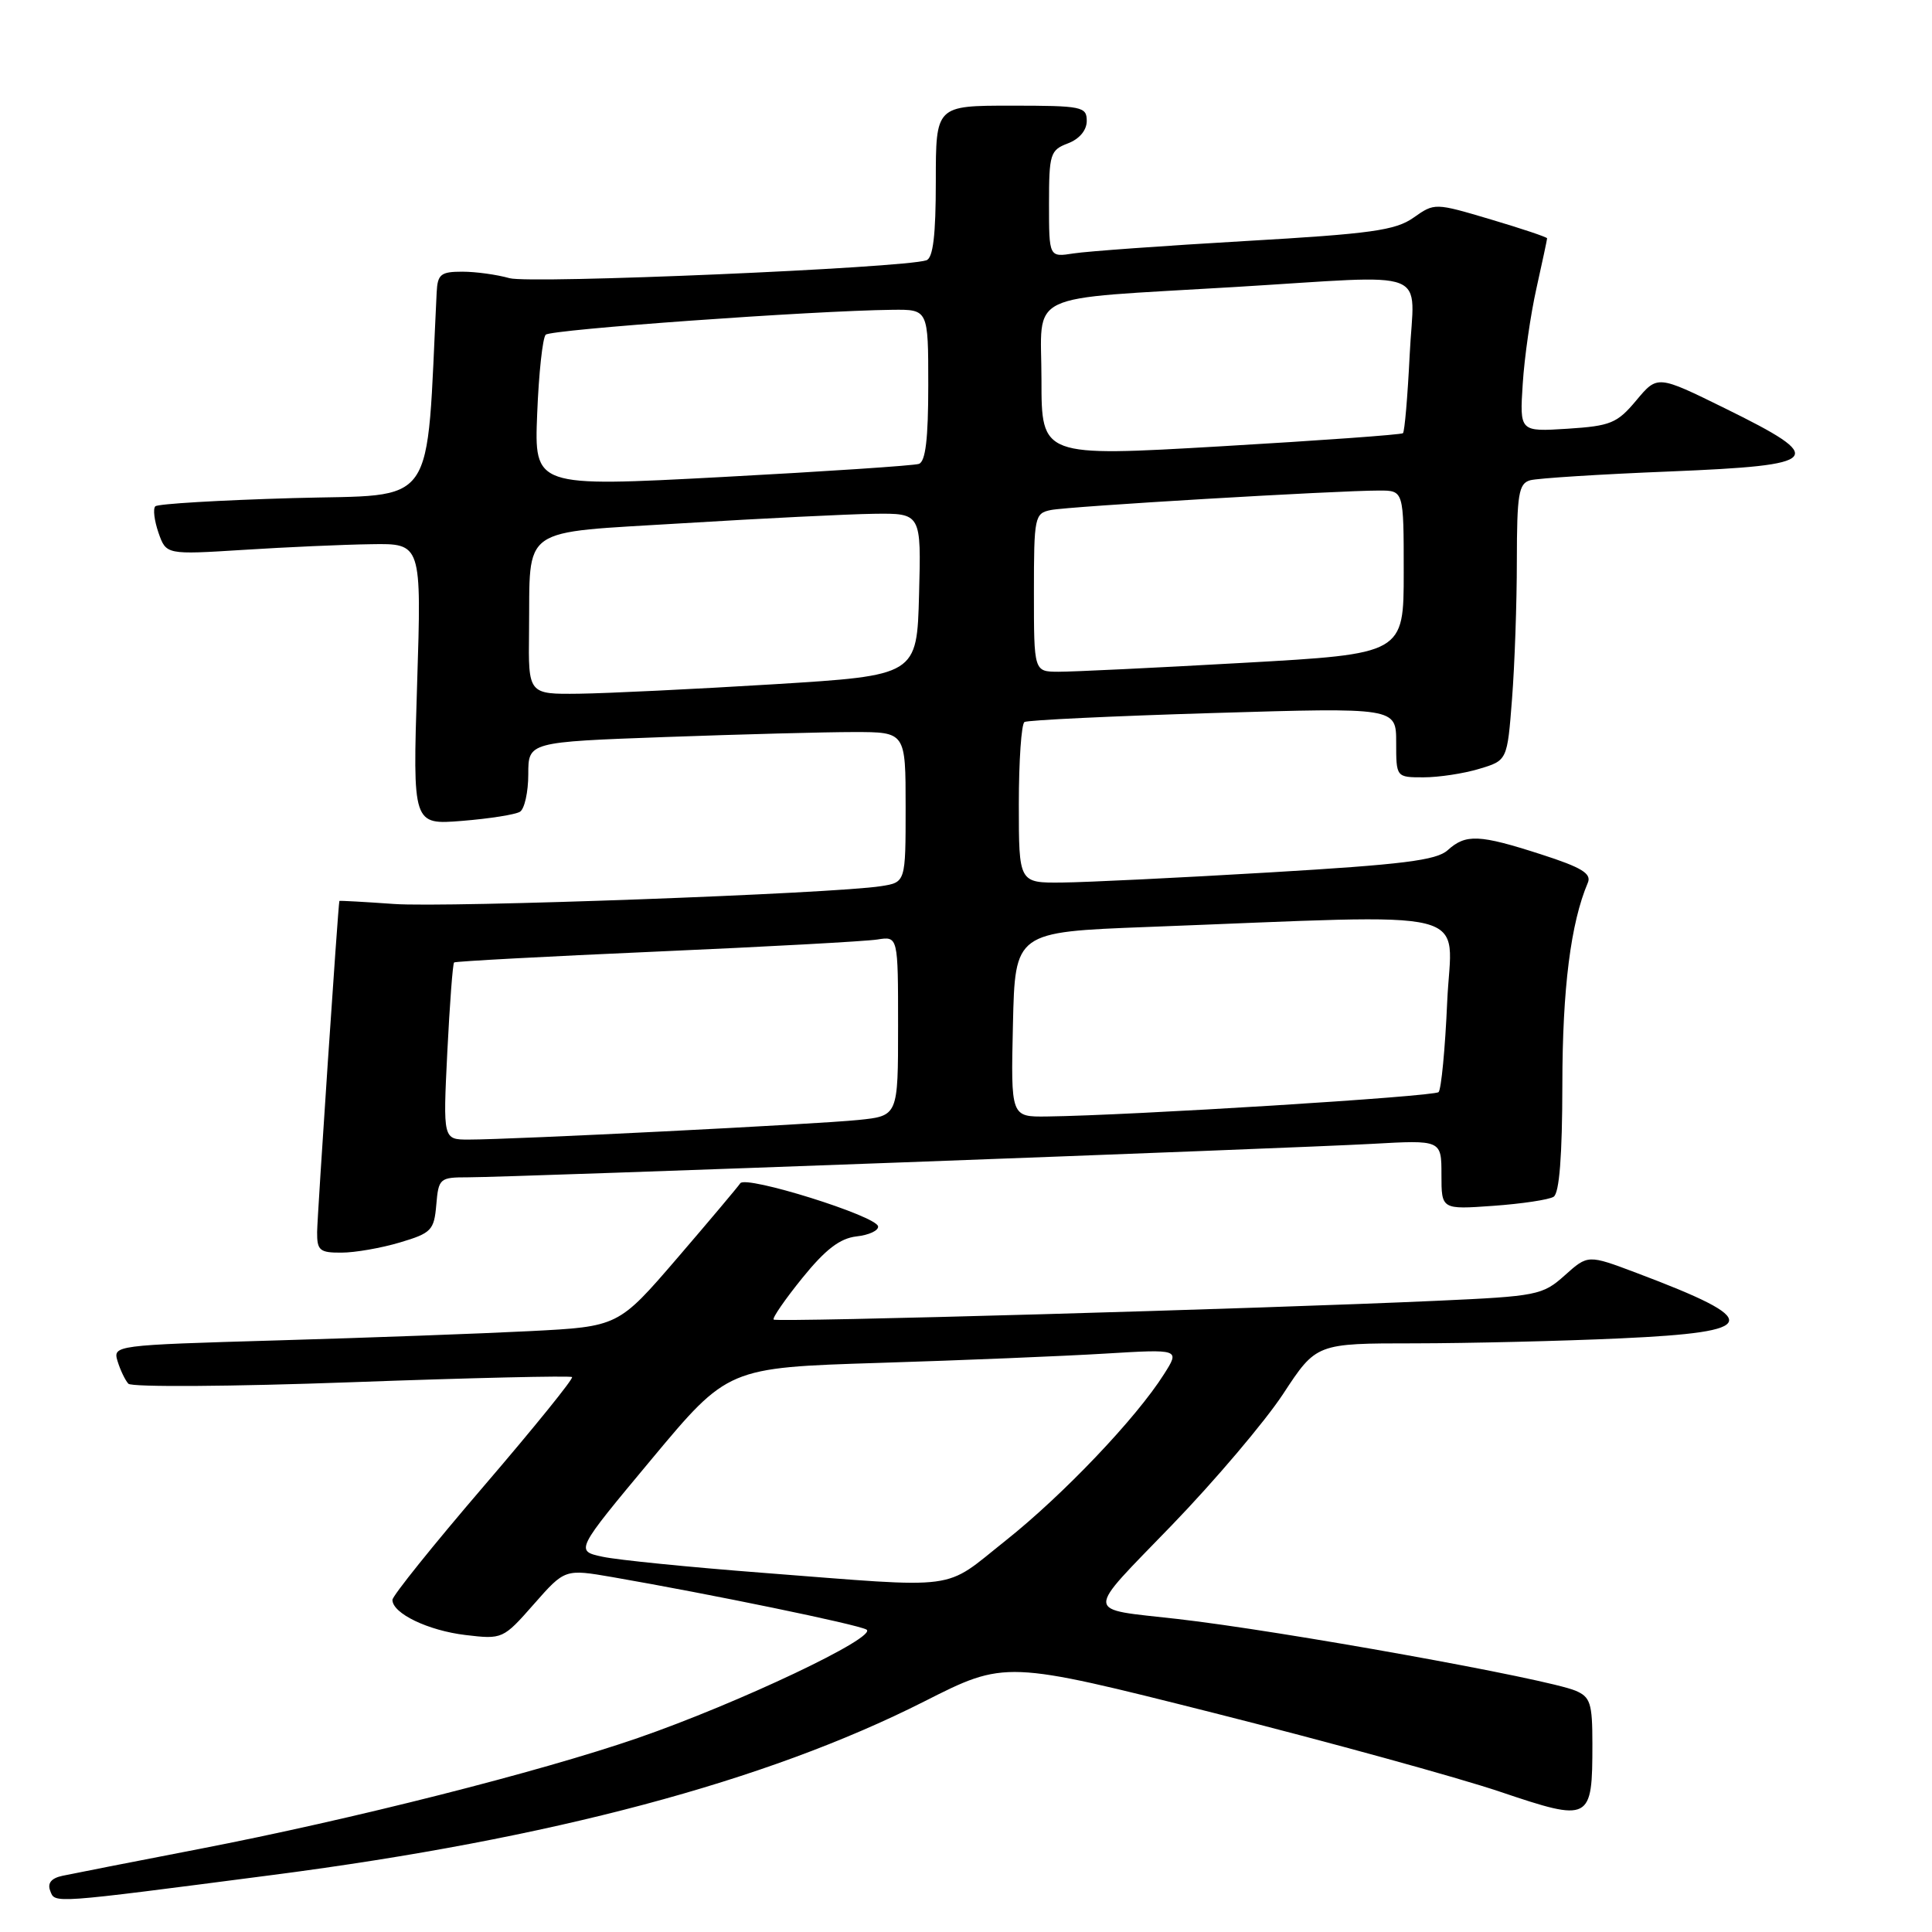 <?xml version="1.0" encoding="UTF-8" standalone="no"?>
<!DOCTYPE svg PUBLIC "-//W3C//DTD SVG 1.1//EN" "http://www.w3.org/Graphics/SVG/1.1/DTD/svg11.dtd" >
<svg xmlns="http://www.w3.org/2000/svg" xmlns:xlink="http://www.w3.org/1999/xlink" version="1.1" viewBox="0 0 256 256">
 <g >
 <path fill="currentColor"
d=" M 36.23 248.43 C 73.06 243.64 101.48 236.06 122.43 225.47 C 133.21 220.01 133.21 220.01 160.86 226.98 C 176.06 230.82 193.11 235.51 198.75 237.41 C 210.77 241.46 211.00 241.34 211.00 231.04 C 211.00 225.68 210.73 224.85 208.75 224.02 C 204.91 222.42 169.79 216.09 156.00 214.52 C 143.54 213.10 143.60 214.18 155.27 202.10 C 160.97 196.20 167.61 188.37 170.03 184.69 C 174.42 178.00 174.42 178.00 187.46 178.00 C 194.63 177.99 206.91 177.70 214.75 177.34 C 233.36 176.49 233.71 175.02 216.83 168.66 C 210.41 166.24 210.41 166.24 207.34 168.99 C 204.40 171.62 203.69 171.76 190.39 172.36 C 167.12 173.42 102.90 175.24 102.51 174.85 C 102.31 174.65 104.03 172.16 106.32 169.33 C 109.39 165.54 111.30 164.08 113.50 163.83 C 115.15 163.65 116.43 163.05 116.35 162.50 C 116.15 161.12 98.81 155.70 98.09 156.79 C 97.76 157.28 94.00 161.75 89.72 166.73 C 81.93 175.78 81.93 175.78 70.22 176.38 C 63.77 176.71 48.70 177.26 36.72 177.61 C 15.11 178.24 14.95 178.26 15.58 180.37 C 15.94 181.54 16.58 182.88 17.01 183.35 C 17.45 183.82 30.75 183.73 46.62 183.15 C 62.47 182.57 75.60 182.27 75.80 182.47 C 76.01 182.68 70.74 189.19 64.09 196.94 C 57.44 204.69 52.00 211.46 52.00 211.99 C 52.00 213.79 56.73 216.06 61.69 216.65 C 66.57 217.23 66.67 217.19 70.74 212.56 C 74.85 207.89 74.85 207.89 81.18 208.98 C 94.31 211.26 113.55 215.23 114.80 215.92 C 116.49 216.85 97.86 225.68 84.50 230.30 C 71.49 234.79 46.60 241.09 26.50 244.98 C 17.70 246.68 9.50 248.29 8.29 248.55 C 6.81 248.86 6.26 249.52 6.65 250.53 C 7.30 252.24 6.52 252.29 36.23 248.43 Z  M 53.00 164.63 C 57.16 163.39 57.52 163.02 57.81 159.65 C 58.11 156.13 58.26 156.00 62.01 156.00 C 67.55 156.00 170.63 152.18 181.75 151.57 C 191.00 151.05 191.00 151.05 191.00 155.66 C 191.00 160.27 191.00 160.27 197.86 159.78 C 201.64 159.51 205.24 158.97 205.86 158.58 C 206.62 158.11 207.01 153.19 207.02 143.69 C 207.03 130.97 208.13 122.29 210.40 116.96 C 210.91 115.75 209.56 114.93 204.21 113.21 C 196.00 110.56 194.23 110.48 191.82 112.66 C 190.34 114.00 185.84 114.56 168.24 115.60 C 156.29 116.31 143.91 116.91 140.75 116.94 C 135.00 117.00 135.00 117.00 135.00 106.56 C 135.00 100.82 135.34 95.91 135.75 95.67 C 136.16 95.42 147.41 94.88 160.75 94.48 C 185.00 93.75 185.00 93.75 185.00 98.37 C 185.00 103.00 185.00 103.00 188.63 103.00 C 190.63 103.00 193.95 102.50 195.99 101.88 C 199.72 100.77 199.72 100.77 200.35 92.63 C 200.70 88.16 200.99 79.92 200.99 74.32 C 201.00 65.48 201.23 64.07 202.75 63.64 C 203.71 63.37 212.06 62.84 221.30 62.47 C 241.57 61.64 242.26 60.84 228.56 54.10 C 219.62 49.70 219.62 49.70 216.82 53.05 C 214.28 56.09 213.42 56.44 207.69 56.81 C 201.36 57.21 201.36 57.21 201.77 50.86 C 201.99 47.36 202.81 41.66 203.59 38.19 C 204.36 34.72 205.00 31.74 205.00 31.58 C 205.00 31.42 201.65 30.30 197.55 29.08 C 190.11 26.87 190.10 26.87 187.30 28.84 C 184.91 30.53 181.67 30.98 165.00 31.94 C 154.28 32.56 144.04 33.30 142.25 33.58 C 139.00 34.09 139.00 34.09 139.00 27.02 C 139.00 20.40 139.16 19.89 141.50 19.00 C 143.03 18.42 144.00 17.26 144.00 16.02 C 144.00 14.13 143.37 14.00 134.00 14.00 C 124.00 14.00 124.00 14.00 124.00 24.03 C 124.00 31.16 123.64 34.19 122.75 34.49 C 119.71 35.52 70.25 37.64 67.51 36.86 C 65.86 36.39 63.05 36.00 61.26 36.00 C 58.40 36.00 57.98 36.34 57.86 38.75 C 56.42 67.97 58.18 65.45 38.83 66.00 C 29.11 66.28 20.90 66.76 20.58 67.09 C 20.25 67.41 20.45 68.99 21.00 70.59 C 22.02 73.50 22.02 73.50 32.26 72.86 C 37.89 72.50 45.51 72.16 49.18 72.11 C 55.86 72.00 55.86 72.00 55.27 90.65 C 54.68 109.30 54.68 109.30 61.24 108.77 C 64.84 108.48 68.29 107.94 68.90 107.56 C 69.50 107.19 70.00 104.95 70.00 102.60 C 70.00 98.32 70.00 98.32 88.16 97.66 C 98.15 97.30 109.40 97.00 113.16 97.00 C 120.00 97.00 120.00 97.00 120.00 106.95 C 120.00 116.91 120.00 116.91 116.75 117.42 C 110.39 118.42 59.26 120.29 52.19 119.78 C 48.24 119.50 44.98 119.32 44.97 119.38 C 44.80 119.93 42.04 161.14 42.02 163.25 C 42.00 165.69 42.36 166.00 45.25 165.98 C 47.04 165.98 50.52 165.37 53.00 164.63 Z  M 101.00 208.40 C 91.38 207.66 81.86 206.71 79.86 206.28 C 76.21 205.50 76.21 205.50 86.33 193.36 C 96.45 181.22 96.45 181.22 116.47 180.59 C 127.49 180.25 140.97 179.69 146.42 179.36 C 156.35 178.76 156.35 178.76 154.24 182.08 C 150.56 187.91 140.88 198.07 133.26 204.13 C 124.81 210.84 127.70 210.46 101.00 208.40 Z  M 59.27 139.41 C 59.59 133.04 59.99 127.69 60.17 127.53 C 60.35 127.38 72.42 126.73 87.00 126.09 C 101.58 125.45 114.74 124.73 116.25 124.49 C 119.00 124.05 119.00 124.05 119.00 135.95 C 119.00 147.86 119.00 147.86 113.75 148.40 C 108.21 148.97 67.91 151.00 62.10 151.00 C 58.70 151.00 58.70 151.00 59.27 139.41 Z  M 134.22 135.75 C 134.50 123.50 134.50 123.50 152.00 122.83 C 196.74 121.13 192.32 120.03 191.76 132.77 C 191.49 138.98 190.97 144.36 190.62 144.71 C 190.03 145.30 149.86 147.80 138.72 147.94 C 133.94 148.00 133.94 148.00 134.22 135.75 Z  M 70.10 83.75 C 70.27 69.45 68.52 70.69 90.54 69.33 C 100.97 68.69 112.33 68.13 115.78 68.08 C 122.07 68.00 122.07 68.00 121.78 78.75 C 121.50 89.50 121.50 89.50 102.50 90.67 C 92.05 91.31 80.46 91.87 76.75 91.92 C 70.00 92.00 70.00 92.00 70.10 83.75 Z  M 137.00 78.52 C 137.00 68.45 137.09 68.02 139.25 67.58 C 141.58 67.10 177.05 65.00 182.76 65.00 C 186.00 65.00 186.00 65.00 186.00 75.82 C 186.00 86.64 186.00 86.64 164.75 87.83 C 153.06 88.49 142.04 89.02 140.25 89.01 C 137.00 89.00 137.00 89.00 137.00 78.52 Z  M 71.18 54.82 C 71.39 49.47 71.90 44.76 72.31 44.35 C 73.01 43.66 107.61 41.17 118.25 41.05 C 123.00 41.00 123.00 41.00 123.00 51.03 C 123.00 58.17 122.64 61.18 121.75 61.47 C 121.06 61.70 109.31 62.48 95.64 63.21 C 70.79 64.53 70.79 64.53 71.18 54.82 Z  M 138.00 50.32 C 138.00 38.44 135.29 39.74 163.63 38.03 C 190.25 36.43 187.35 35.30 186.79 47.02 C 186.52 52.52 186.12 57.19 185.90 57.40 C 185.68 57.60 174.81 58.38 161.75 59.14 C 138.00 60.52 138.00 60.52 138.00 50.32 Z "/>
</g>
</svg>